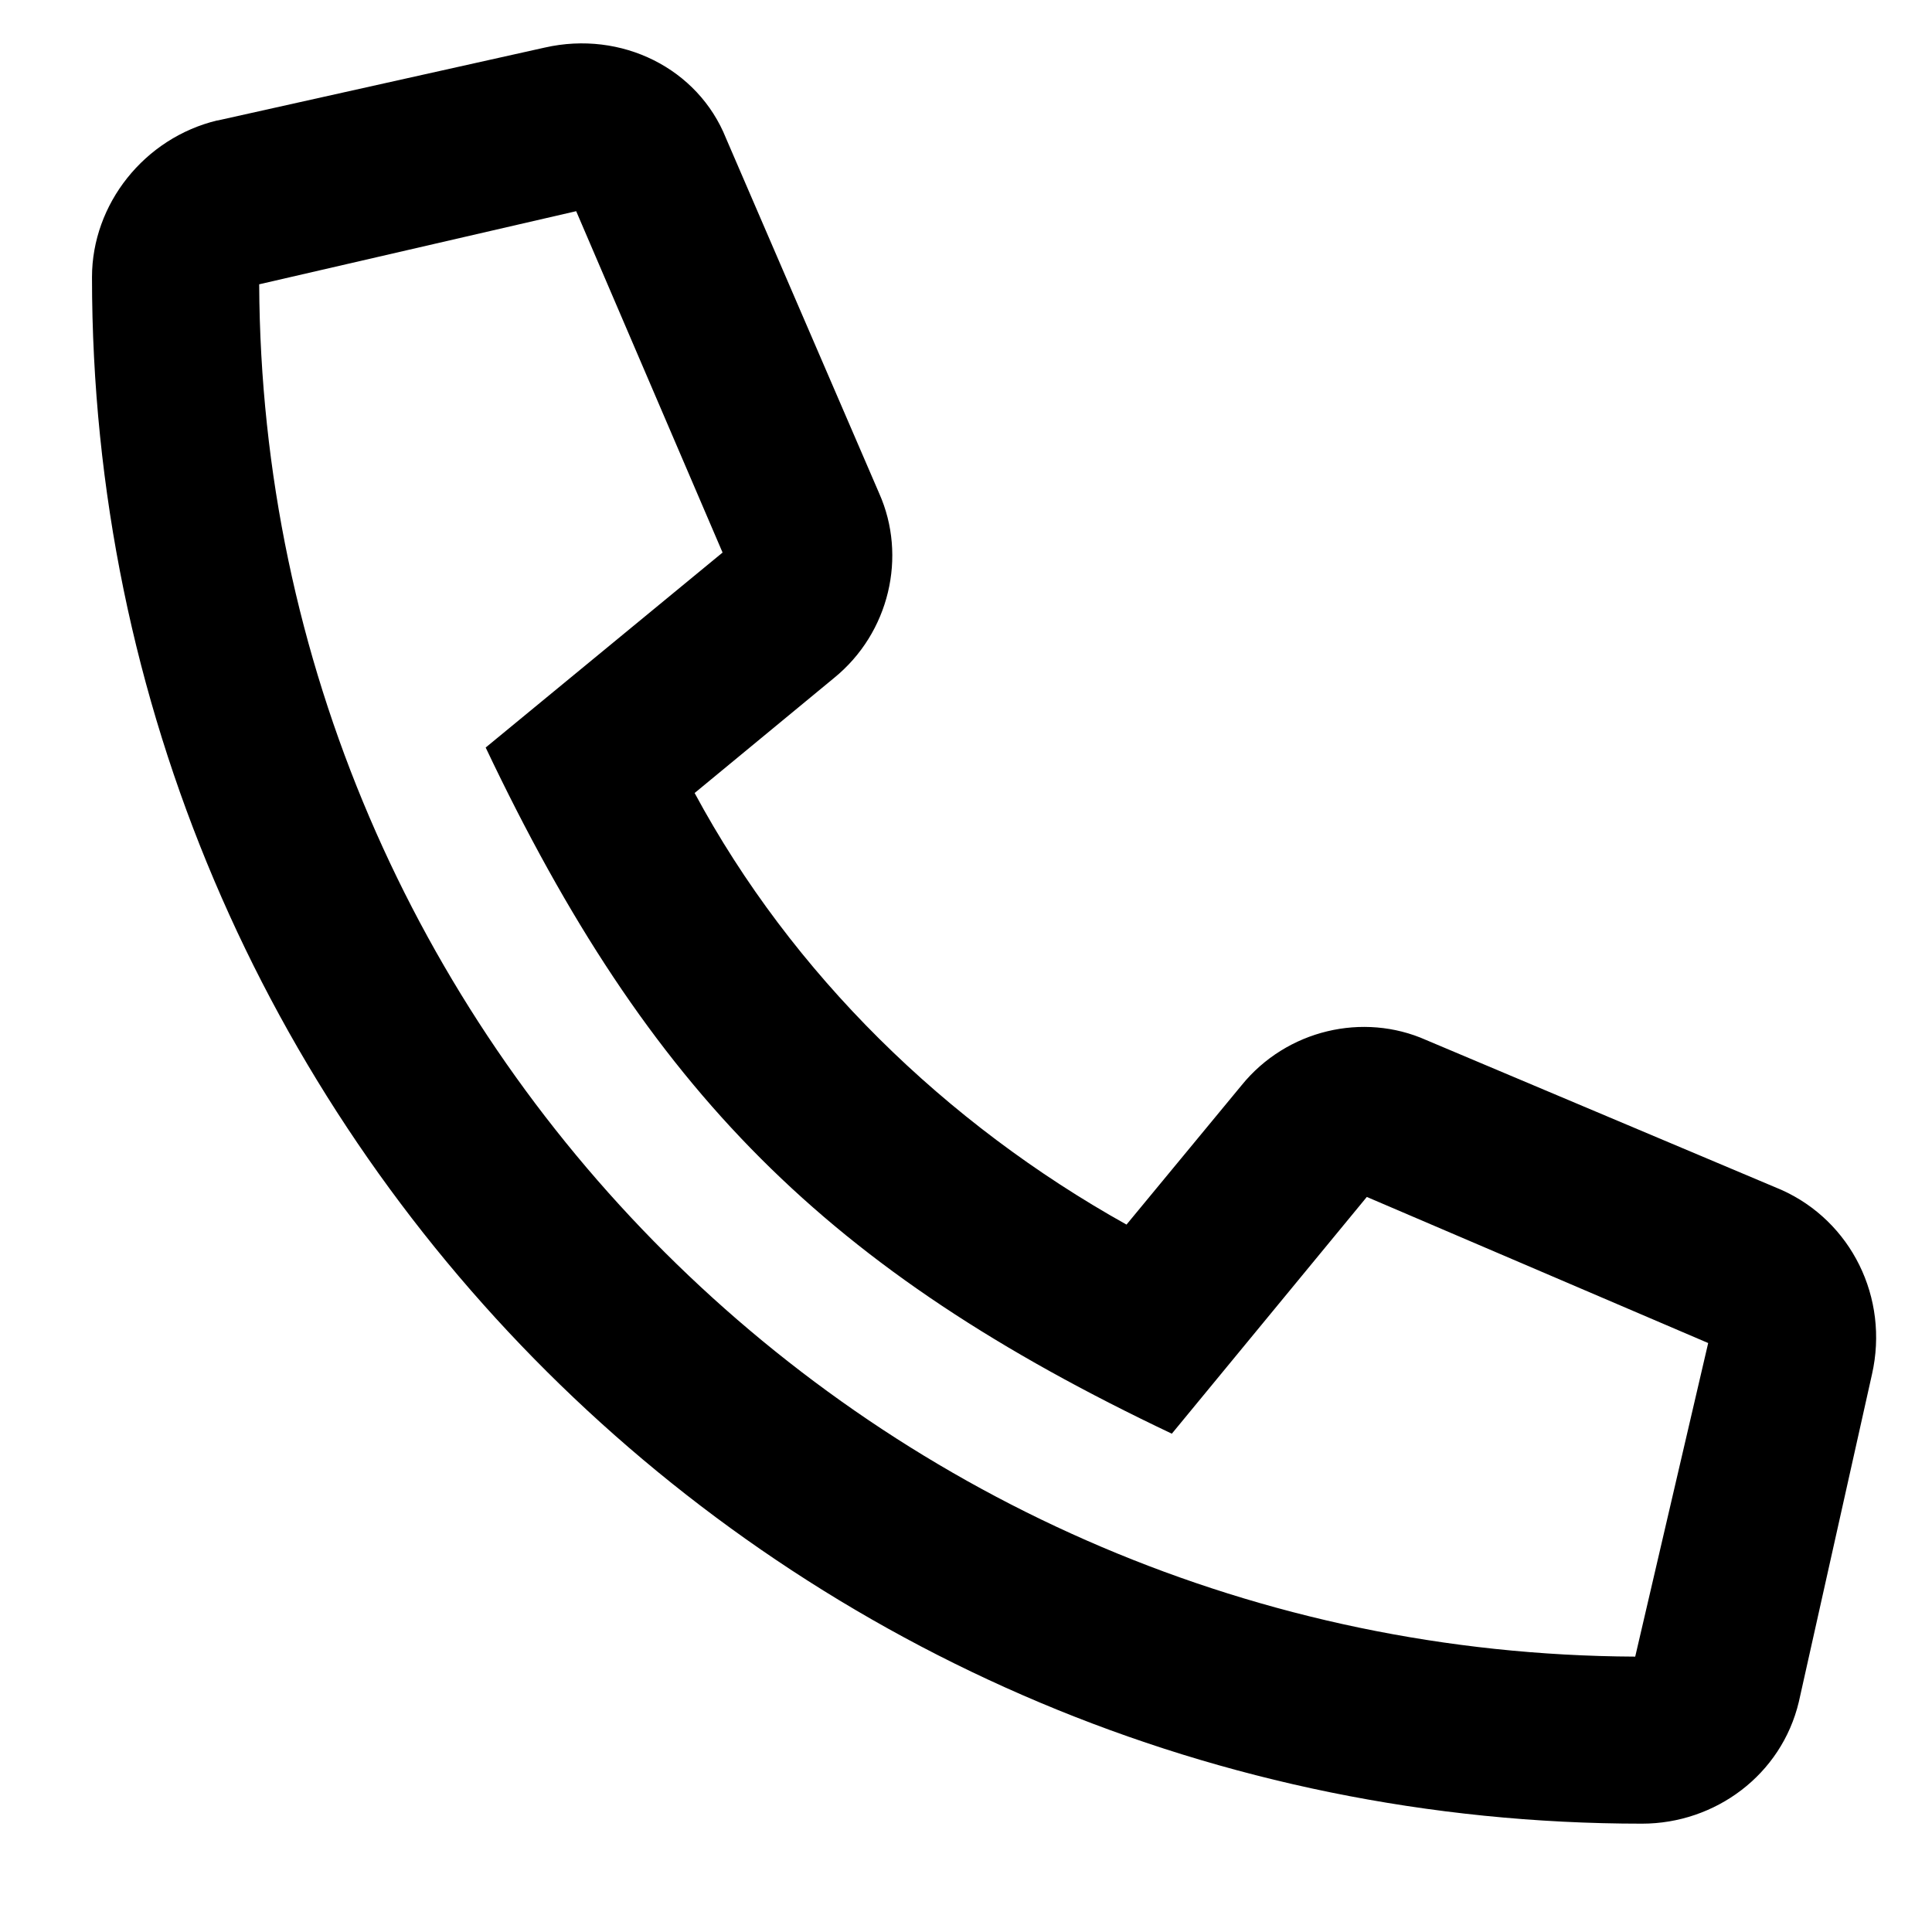 <svg width="13" height="13" fill="none" xmlns="http://www.w3.org/2000/svg"><path d="M1.463.811L3.666.32c.516-.117 1.031.14 1.219.61l1.031 2.39c.188.422.07.938-.304 1.242l-.938.774C5.33 6.554 6.362 7.56 7.58 8.24l.774-.937c.304-.375.82-.493 1.242-.305l2.39 1.008c.47.21.727.726.61 1.242l-.492 2.203c-.117.492-.563.82-1.055.82-5.742 0-10.43-4.64-10.43-10.406 0-.492.352-.937.844-1.055zm9.54 10.336l.491-2.11-2.297-.983-1.312 1.593C5.565 8.546 4.369 7.35 3.268 5.03l1.594-1.312-.985-2.297-2.133.492c.024 5.086 4.172 9.21 9.258 9.234z" fill="#000"/></svg>